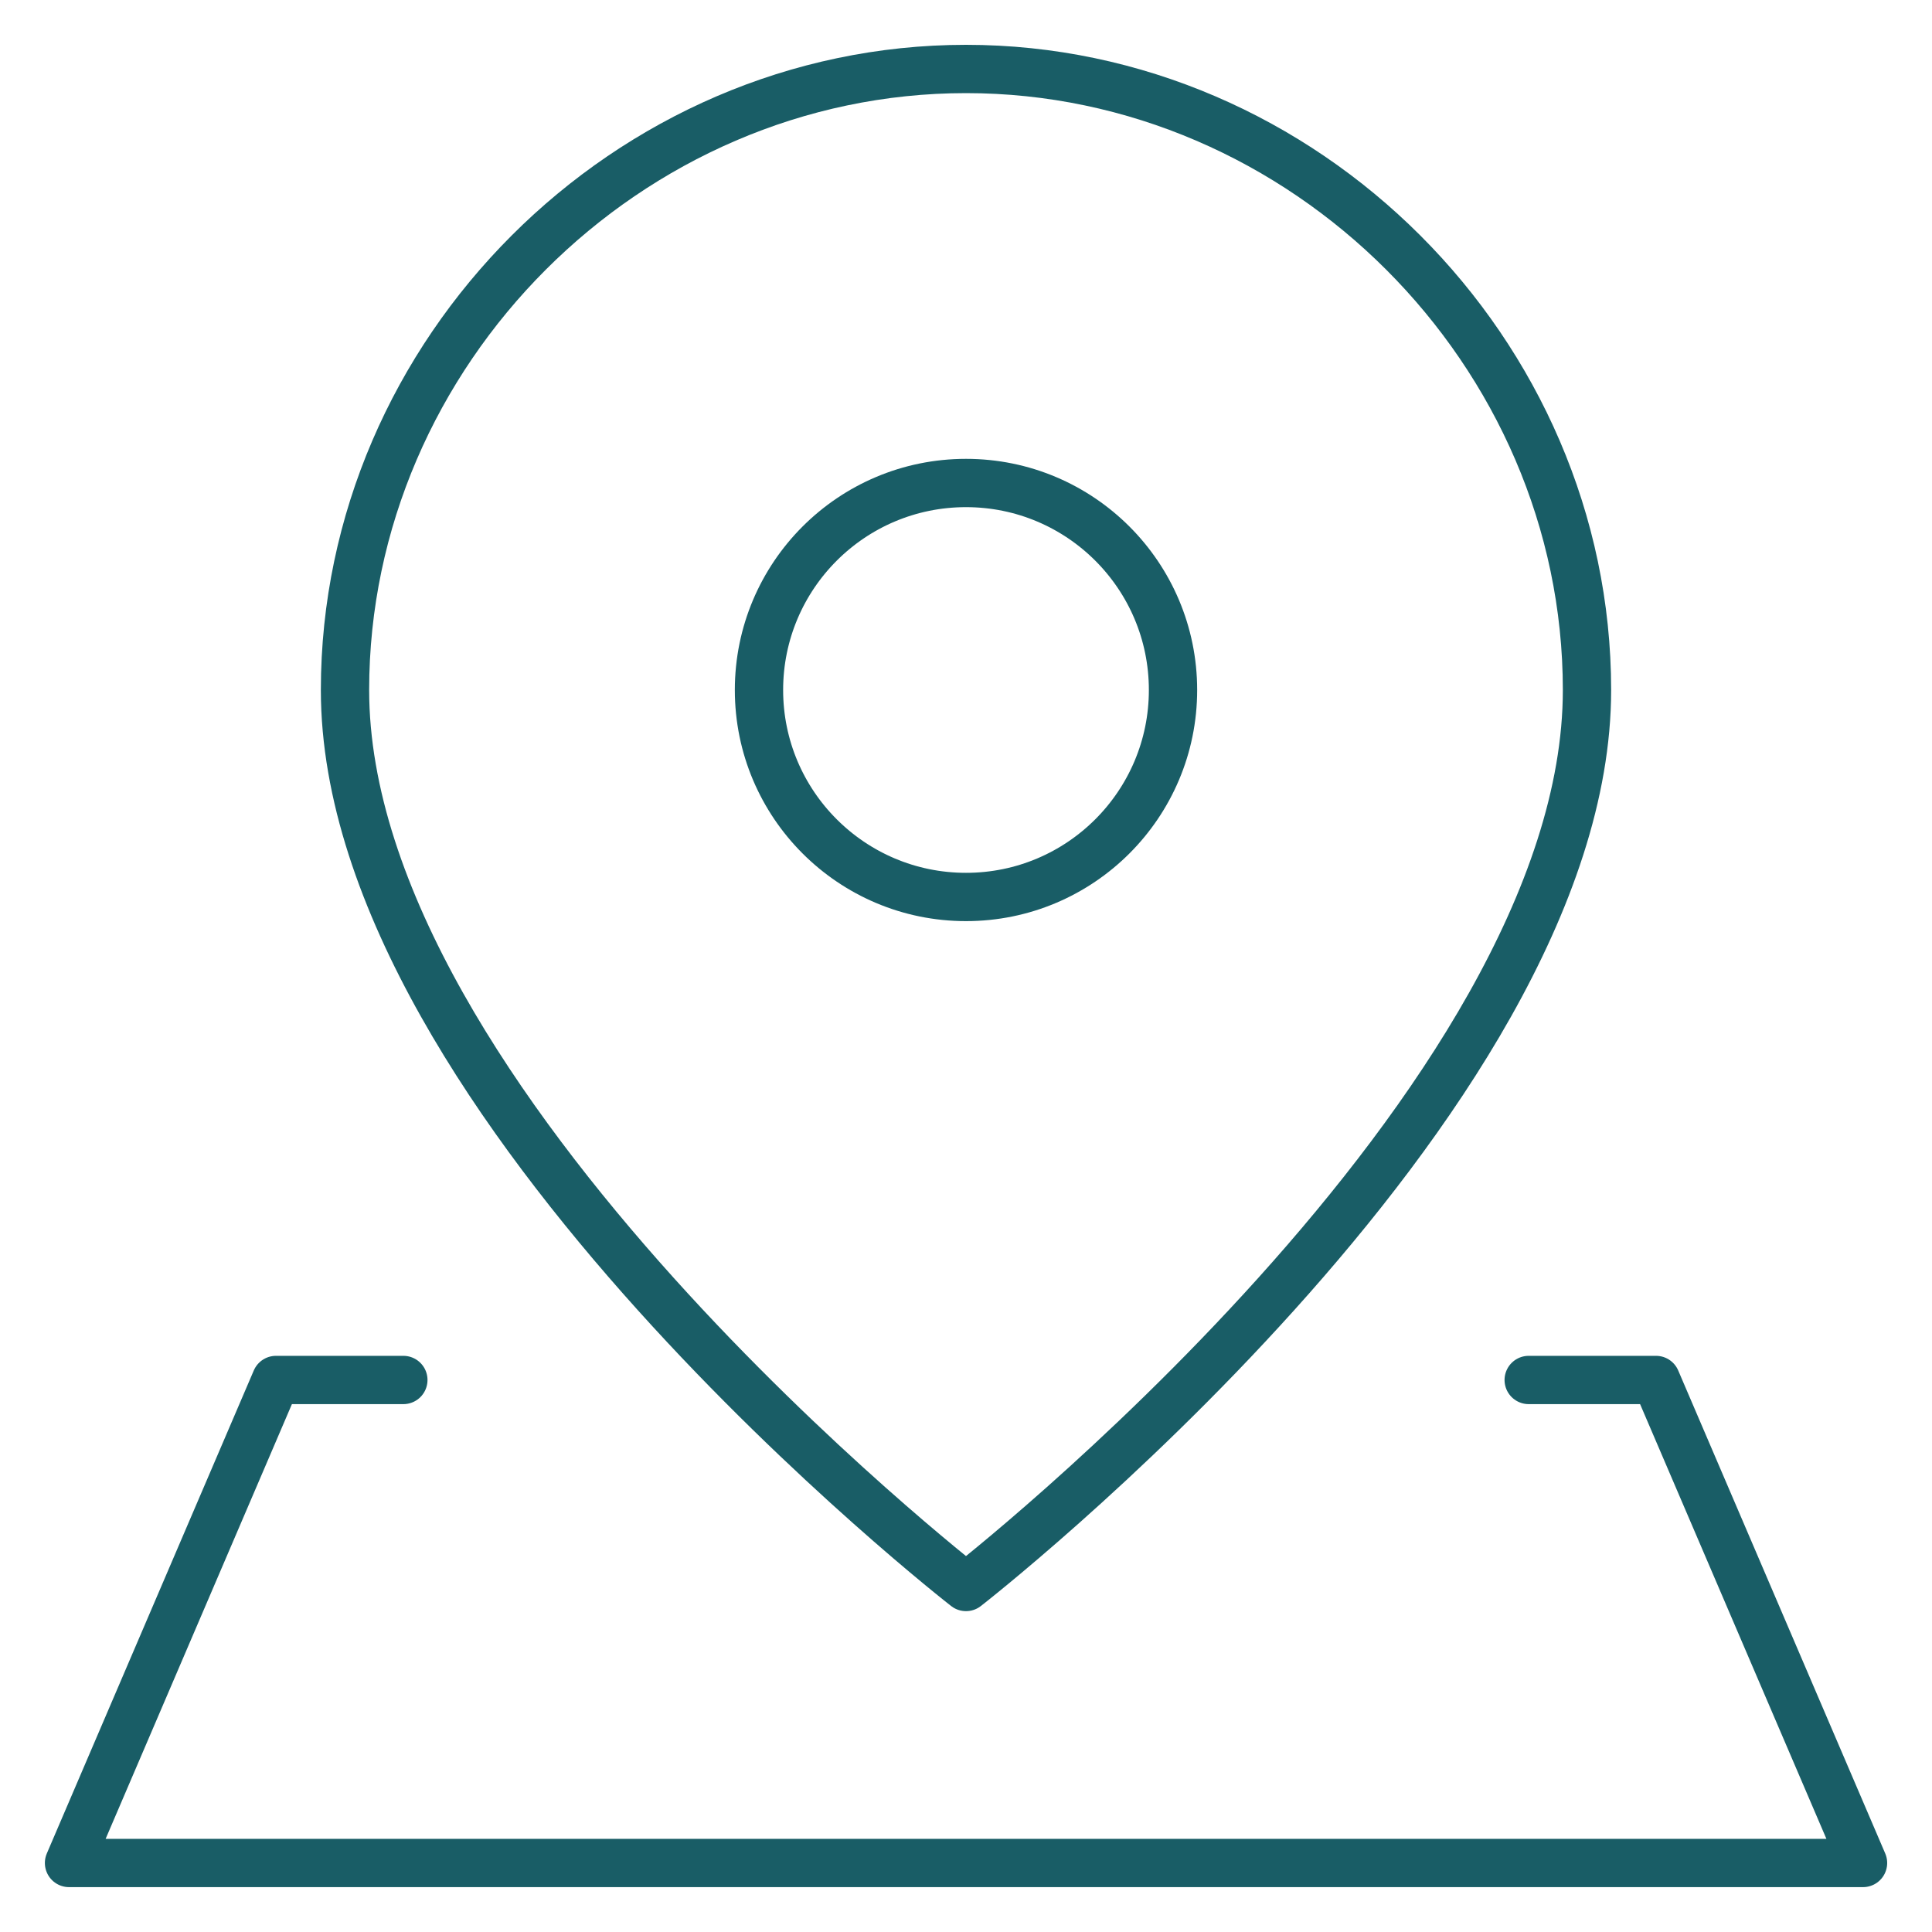 <svg width="40" height="40" viewBox="0 0 40 40" fill="none" xmlns="http://www.w3.org/2000/svg">
<g clip-path="url(#clip0_410_89)">
<path d="M32.857 14.286C32.857 22.857 20 32.857 20 32.857C20 32.857 7.143 22.857 7.143 14.286C7.143 7.283 12.997 1.428 20 1.428C27.003 1.428 32.857 7.283 32.857 14.286Z" stroke="#195D66" stroke-linecap="round" stroke-linejoin="round"/>
<path d="M20 18.571C22.367 18.571 24.286 16.652 24.286 14.286C24.286 11.918 22.367 10 20 10C17.633 10 15.714 11.918 15.714 14.286C15.714 16.652 17.633 18.571 20 18.571Z" stroke="#195D66" stroke-linecap="round" stroke-linejoin="round"/>
<path d="M31.65 28.571H34.286L38.572 38.571H1.429L5.714 28.571H8.351" stroke="#195D66" stroke-linecap="round" stroke-linejoin="round"/>
</g>
<defs>
<clipPath id="clip0_410_89">
<rect width="40" height="40" fill="white"/>
</clipPath>
</defs>
</svg>
